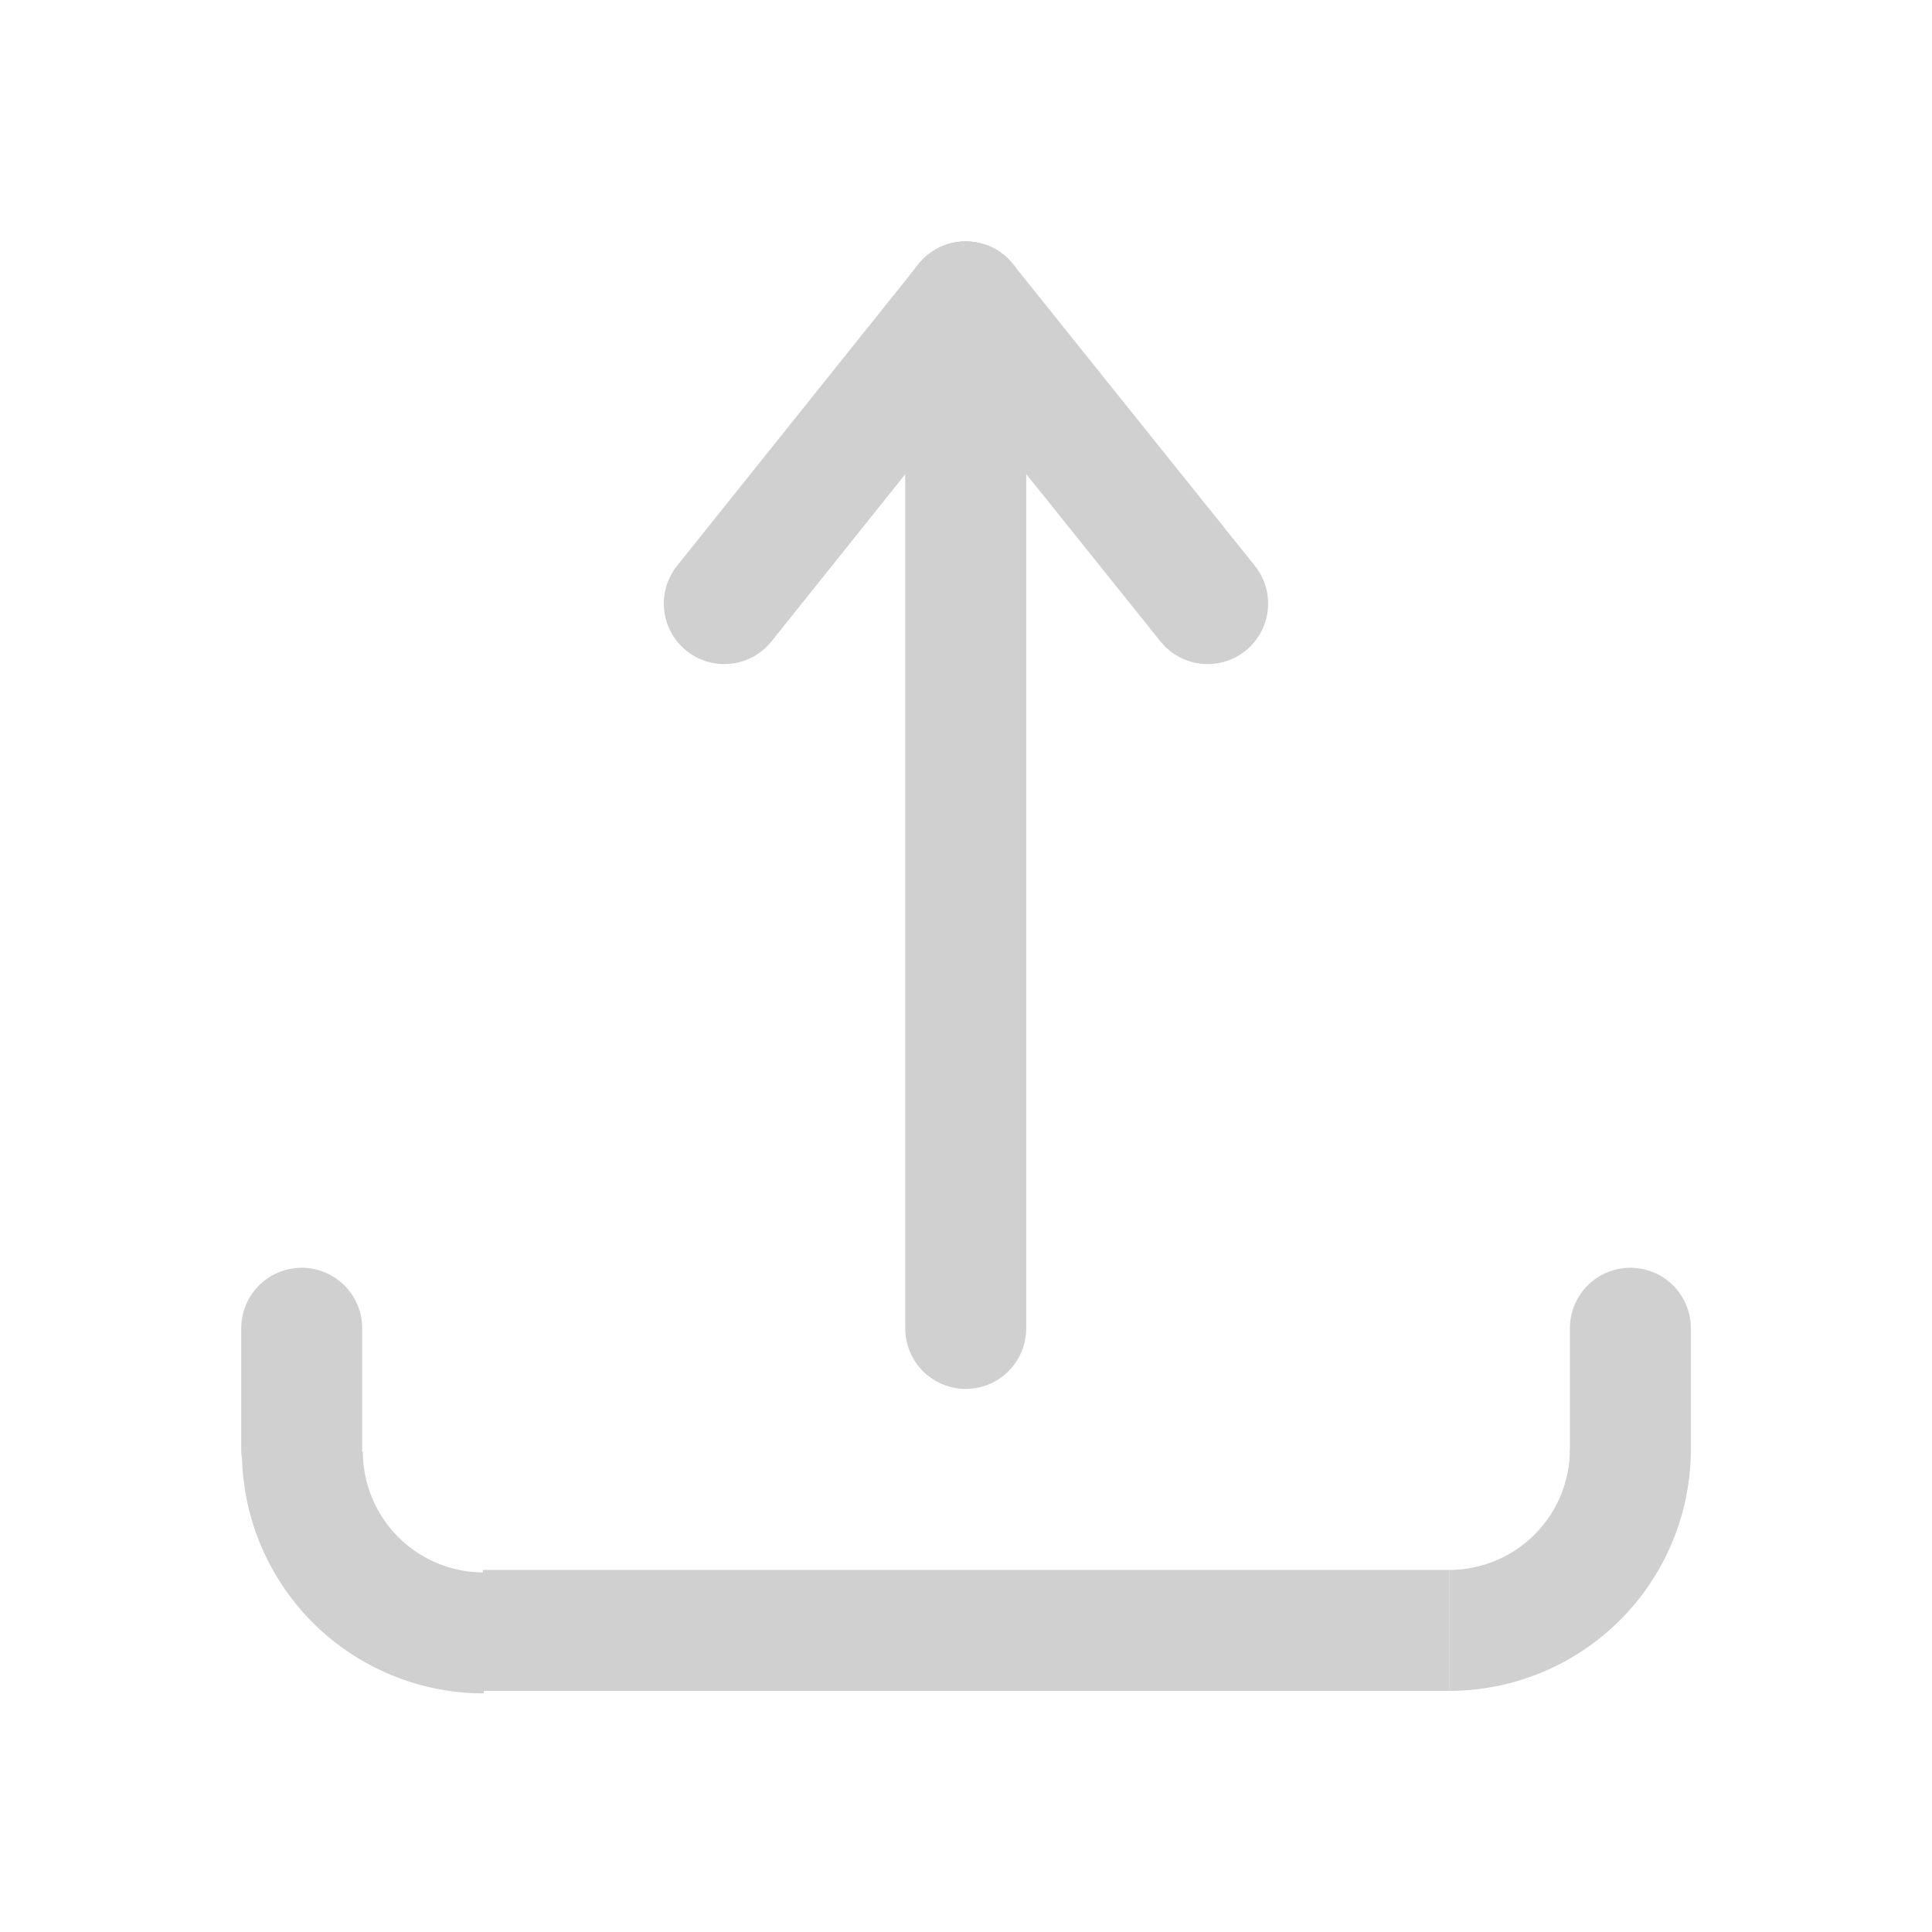 <?xml version="1.0" encoding="UTF-8" standalone="no"?>
<!-- Created with Inkscape (http://www.inkscape.org/) -->

<svg
   width="16"
   height="16"
   stroke="#d0d0d0"
   viewBox="0 0 16 16"
   version="1.1"
   id="svg2152"
   inkscape:version="1.2 (dc2aedaf03, 2022-05-15)"
   sodipodi:docname="ud-download.svg"
   xmlns:inkscape="http://www.inkscape.org/namespaces/inkscape"
   xmlns:sodipodi="http://sodipodi.sourceforge.net/DTD/sodipodi-0.dtd"
   xmlns="http://www.w3.org/2000/svg"
   xmlns:svg="http://www.w3.org/2000/svg">
  <sodipodi:namedview
     id="namedview2154"
     pagecolor="#ffffff"
     bordercolor="#666666"
     borderopacity="1.0"
     inkscape:showpageshadow="2"
     inkscape:pageopacity="0.0"
     inkscape:pagecheckerboard="0"
     inkscape:deskcolor="#d1d1d1"
     inkscape:document-units="px"
     showgrid="true"
     inkscape:zoom="72.875"
     inkscape:cx="3.5060034"
     inkscape:cy="6.9296741"
     inkscape:window-width="2560"
     inkscape:window-height="1369"
     inkscape:window-x="-8"
     inkscape:window-y="-8"
     inkscape:window-maximized="1"
     inkscape:current-layer="layer1">
    <inkscape:grid
       type="xygrid"
       id="grid2156" />
  </sodipodi:namedview>
  <defs
     id="defs2149">
    <inkscape:path-effect
       effect="bspline"
       id="path-effect3135"
       is_visible="true"
       lpeversion="1"
       weight="33.333"
       steps="2"
       helper_size="0"
       apply_no_weight="true"
       apply_with_weight="true"
       only_selected="false" />
  </defs>
  <g
     inkscape:label="Layer 1"
     inkscape:groupmode="layer"
     id="layer1">
    <g
       id="g3255"
       inkscape:label="arrow"
       style="stroke-width:0.265;stroke-dasharray:none"
       transform="matrix(-3.78,0,0,-3.78,16,13.5)">
      <path
         style="fill:none;stroke-width:0.265;stroke-linecap:round;stroke-linejoin:miter;stroke-dasharray:none;stroke-opacity:1"
         d="M 2.117,2.91 1.587,2.249"
         id="path3001"
         sodipodi:nodetypes="cc"
         inkscape:label="arrow_left" />
      <path
         style="fill:none;stroke-width:0.265;stroke-linecap:round;stroke-linejoin:miter;stroke-dasharray:none;stroke-opacity:1"
         d="m 2.117,2.91 -2e-7,-2.249"
         id="path3001-3"
         sodipodi:nodetypes="cc"
         inkscape:label="arrow" />
      <path
         style="fill:none;stroke-width:0.265;stroke-linecap:round;stroke-linejoin:miter;stroke-dasharray:none;stroke-opacity:1"
         d="M 2.117,2.91 2.646,2.249"
         id="path3001-8"
         sodipodi:nodetypes="cc"
         inkscape:label="arrow_right" />
    </g>
    <g
       id="g3220"
       inkscape:label="bottom"
       style="stroke-width:0.265;stroke-dasharray:none"
       transform="matrix(3.78,0,0,3.78,0,-1.3410142e-6)">
      <path
         style="fill:none;stroke-width:0.265;stroke-linecap:butt;stroke-linejoin:miter;stroke-dasharray:none;stroke-opacity:1"
         d="M 3.175,3.572 H 1.058"
         id="path3001-3-1"
         sodipodi:nodetypes="cc"
         inkscape:label="bottom" />
      <path
         id="path8193-6"
         style="fill:none;stroke-width:1;stroke-dasharray:none"
         d="M 4,12.5 A 1.5,1.5 0 0 1 2.939,12.061 1.5,1.5 0 0 1 2.5,11"
         inkscape:label="bottom-round-left"
         transform="matrix(0.265,0,0,0.265,0,0.265)" />
      <path
         style="fill:none;stroke-width:0.265;stroke-linecap:round;stroke-linejoin:miter;stroke-dasharray:none;stroke-opacity:1"
         d="M 0.661,3.175 V 2.91"
         id="path3001-3-1-3"
         sodipodi:nodetypes="cc"
         inkscape:label="bottom-left" />
      <path
         id="path8193-1"
         style="fill:none;stroke-width:0.265;stroke-dasharray:none"
         d="M 3.572,3.175 A 0.397,0.397 0 0 1 3.175,3.572"
         inkscape:label="bottom-round-right" />
      <path
         style="fill:none;stroke-width:0.265;stroke-linecap:round;stroke-linejoin:miter;stroke-dasharray:none;stroke-opacity:1"
         d="M 3.572,3.175 V 2.91"
         id="path3001-3-1-3-2"
         sodipodi:nodetypes="cc"
         inkscape:label="bottom-right" />
    </g>
  </g>
</svg>
